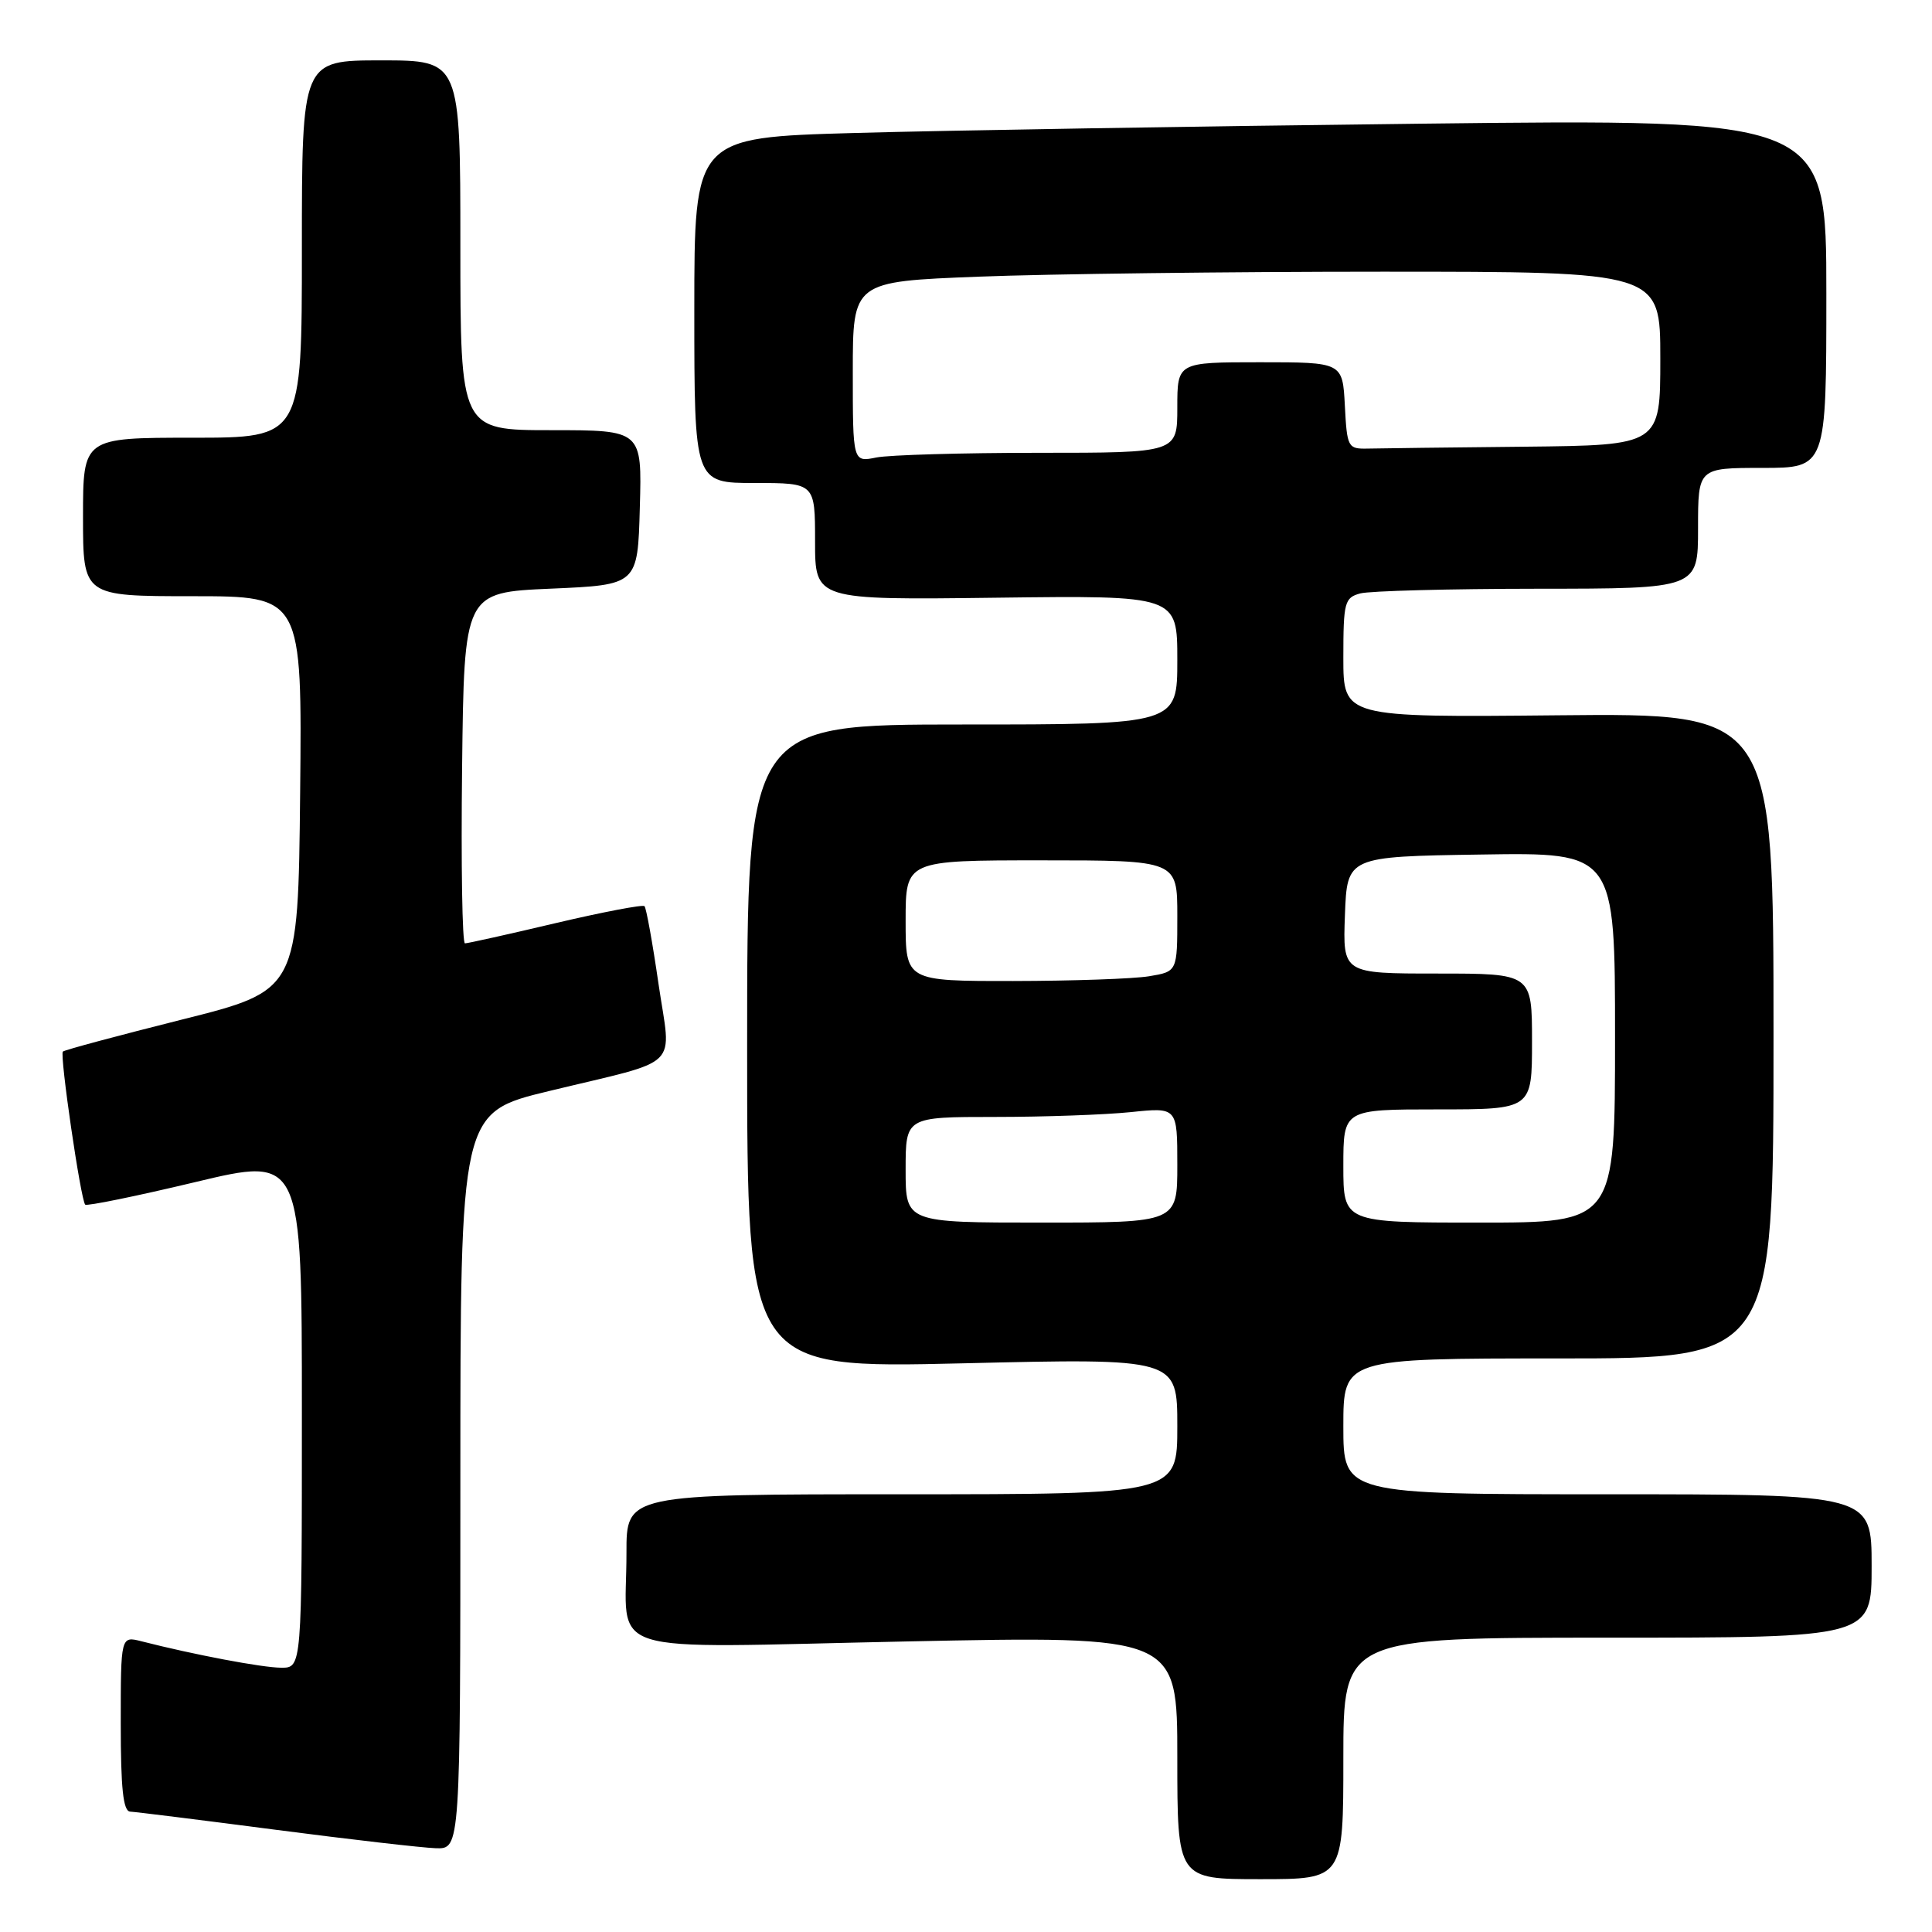 <?xml version="1.0" encoding="UTF-8" standalone="no"?>
<!DOCTYPE svg PUBLIC "-//W3C//DTD SVG 1.1//EN" "http://www.w3.org/Graphics/SVG/1.1/DTD/svg11.dtd" >
<svg xmlns="http://www.w3.org/2000/svg" xmlns:xlink="http://www.w3.org/1999/xlink" version="1.1" viewBox="0 0 256 256">
 <g >
 <path fill="currentColor"
d=" M 178.00 233.00 C 178.00 217.00 178.00 217.00 213.00 217.00 C 248.00 217.00 248.00 217.00 248.00 207.50 C 248.00 198.00 248.00 198.00 213.00 198.00 C 178.00 198.00 178.00 198.00 178.00 189.00 C 178.00 180.00 178.00 180.00 206.50 180.00 C 235.00 180.00 235.00 180.00 235.00 137.25 C 235.00 94.50 235.00 94.50 206.50 94.78 C 178.00 95.06 178.00 95.06 178.00 87.15 C 178.00 79.79 178.16 79.19 180.25 78.63 C 181.49 78.30 192.06 78.02 203.75 78.01 C 225.00 78.00 225.00 78.00 225.00 70.00 C 225.00 62.00 225.00 62.00 233.50 62.00 C 242.00 62.00 242.00 62.00 242.00 38.88 C 242.00 15.76 242.00 15.76 188.25 16.39 C 158.69 16.73 124.94 17.29 113.25 17.62 C 92.00 18.22 92.00 18.22 92.00 41.11 C 92.00 64.00 92.00 64.00 100.00 64.00 C 108.00 64.00 108.00 64.00 108.00 71.75 C 108.00 79.50 108.00 79.50 132.00 79.20 C 156.00 78.90 156.00 78.90 156.00 87.45 C 156.00 96.00 156.00 96.00 127.50 96.00 C 99.00 96.00 99.00 96.00 99.00 138.66 C 99.00 181.32 99.00 181.32 127.50 180.65 C 156.00 179.97 156.00 179.97 156.00 188.99 C 156.00 198.00 156.00 198.00 119.50 198.00 C 83.00 198.00 83.00 198.00 83.01 205.75 C 83.04 219.68 78.83 218.35 120.15 217.50 C 156.00 216.76 156.00 216.76 156.00 232.88 C 156.00 249.00 156.00 249.00 167.00 249.00 C 178.00 249.00 178.00 249.00 178.00 233.00 Z  M 61.00 196.21 C 61.00 147.41 61.00 147.41 72.75 144.57 C 90.61 140.24 88.94 141.88 87.25 130.33 C 86.47 124.93 85.63 120.31 85.40 120.07 C 85.17 119.84 79.87 120.85 73.62 122.32 C 67.37 123.80 61.96 125.00 61.61 125.00 C 61.25 125.00 61.08 114.54 61.23 101.75 C 61.50 78.50 61.50 78.50 73.00 78.00 C 84.50 77.50 84.50 77.50 84.78 67.25 C 85.07 57.00 85.07 57.00 73.03 57.00 C 61.00 57.00 61.00 57.00 61.00 32.50 C 61.00 8.00 61.00 8.00 50.50 8.00 C 40.00 8.00 40.00 8.00 40.00 33.00 C 40.00 58.00 40.00 58.00 25.50 58.00 C 11.00 58.00 11.00 58.00 11.00 68.50 C 11.00 79.00 11.00 79.00 25.52 79.00 C 40.03 79.00 40.03 79.00 39.77 105.12 C 39.50 131.24 39.50 131.24 24.10 135.10 C 15.63 137.23 8.53 139.13 8.33 139.34 C 7.89 139.78 10.70 159.03 11.29 159.62 C 11.51 159.84 18.06 158.50 25.85 156.64 C 40.00 153.25 40.00 153.25 40.00 187.13 C 40.00 221.00 40.00 221.00 37.25 220.98 C 34.75 220.97 25.67 219.25 18.75 217.48 C 16.00 216.78 16.00 216.78 16.00 228.39 C 16.00 236.98 16.32 240.01 17.25 240.05 C 17.94 240.08 26.60 241.16 36.50 242.45 C 46.40 243.74 55.96 244.84 57.75 244.90 C 61.00 245.00 61.00 245.00 61.00 196.21 Z  M 120.00 155.00 C 120.00 148.00 120.00 148.00 131.85 148.00 C 138.37 148.00 146.47 147.71 149.85 147.36 C 156.00 146.72 156.00 146.72 156.00 154.36 C 156.00 162.00 156.00 162.00 138.00 162.00 C 120.00 162.00 120.00 162.00 120.00 155.00 Z  M 178.00 154.50 C 178.00 147.00 178.00 147.00 190.50 147.00 C 203.00 147.00 203.00 147.00 203.00 138.00 C 203.00 129.00 203.00 129.00 190.46 129.00 C 177.92 129.00 177.92 129.00 178.21 121.25 C 178.50 113.50 178.50 113.50 196.25 113.23 C 214.00 112.95 214.00 112.95 214.00 137.48 C 214.00 162.00 214.00 162.00 196.00 162.00 C 178.00 162.00 178.00 162.00 178.00 154.50 Z  M 120.00 122.00 C 120.00 114.00 120.00 114.00 138.00 114.00 C 156.00 114.00 156.00 114.00 156.00 121.37 C 156.00 128.74 156.00 128.74 152.25 129.36 C 150.19 129.70 142.09 129.98 134.25 129.99 C 120.00 130.00 120.00 130.00 120.00 122.00 Z  M 113.00 49.28 C 113.00 37.31 113.00 37.31 129.66 36.66 C 138.82 36.30 162.90 36.00 183.16 36.00 C 220.00 36.00 220.00 36.00 220.00 47.50 C 220.00 59.00 220.00 59.00 202.00 59.19 C 192.10 59.29 182.76 59.40 181.25 59.44 C 178.60 59.50 178.49 59.30 178.20 53.75 C 177.90 48.00 177.90 48.00 166.95 48.00 C 156.00 48.00 156.00 48.00 156.00 54.00 C 156.00 60.00 156.00 60.00 137.62 60.00 C 127.52 60.00 117.84 60.28 116.12 60.62 C 113.00 61.25 113.00 61.25 113.00 49.28 Z "/>
</g>
</svg>